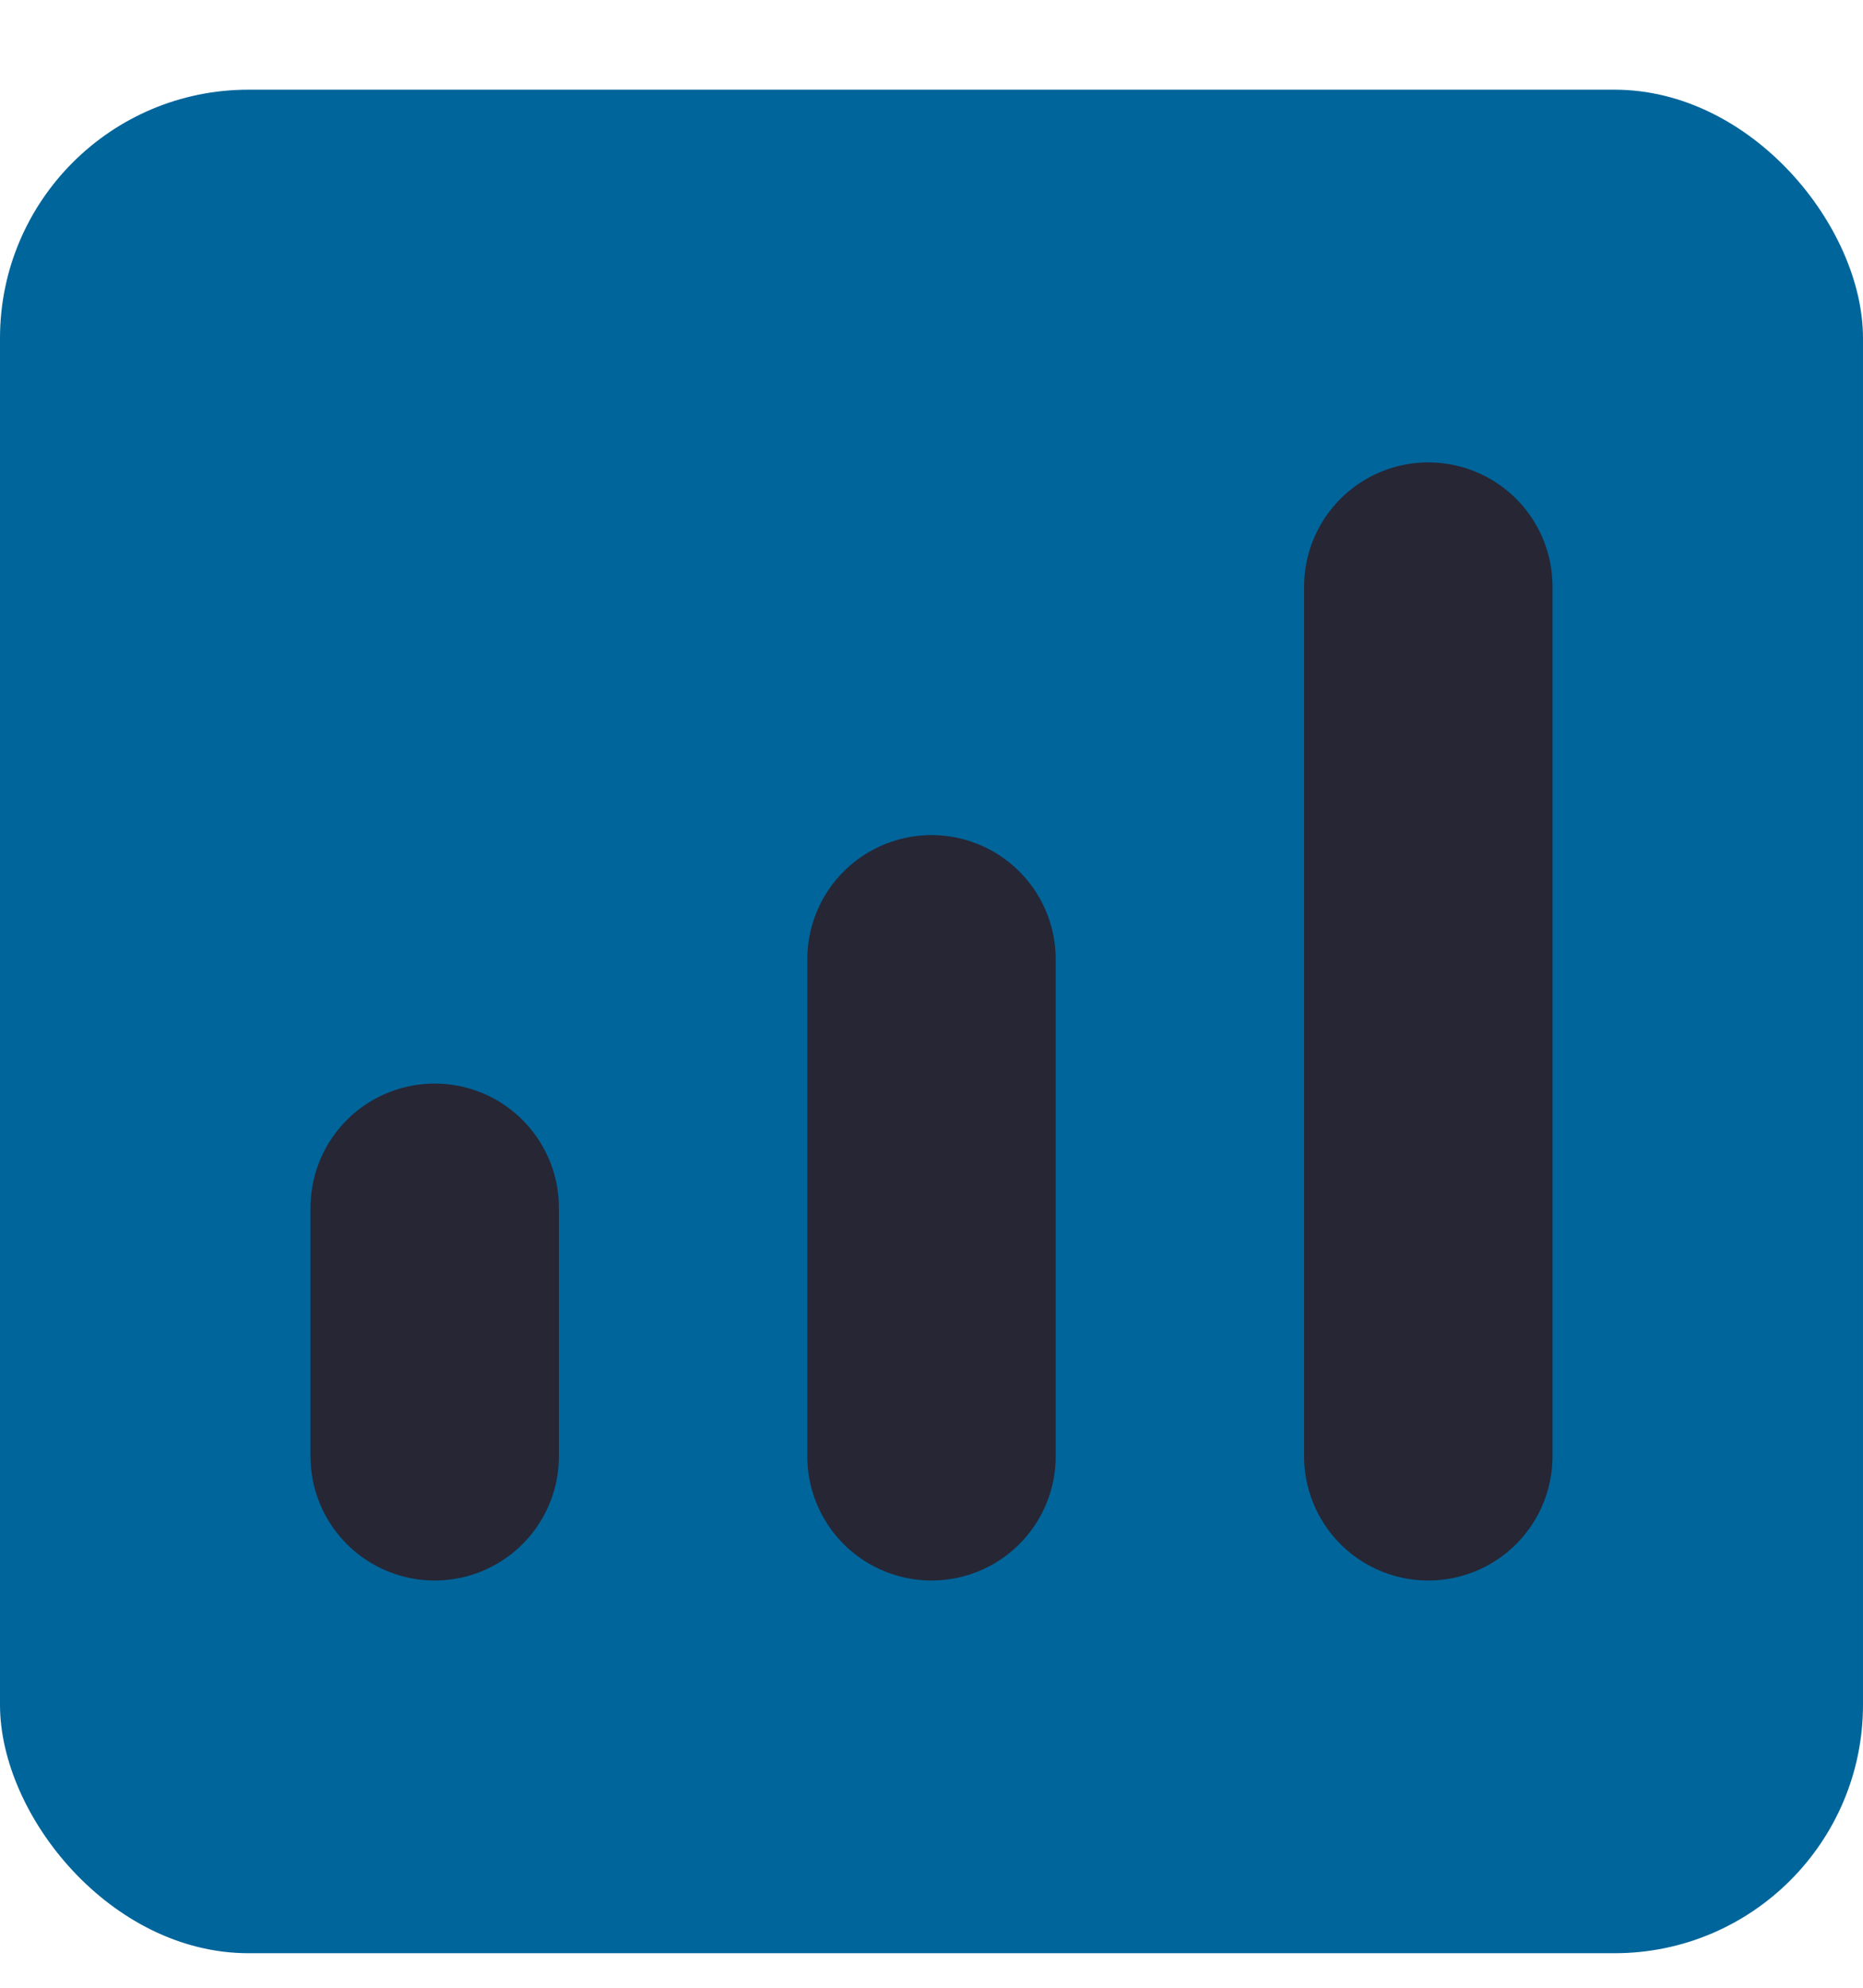 <?xml version="1.0" encoding="UTF-8"?>
<svg width="15px" height="16px" viewBox="0 0 15 16" version="1.1" xmlns="http://www.w3.org/2000/svg" xmlns:xlink="http://www.w3.org/1999/xlink">
    <!-- Generator: Sketch 52.2 (67145) - http://www.bohemiancoding.com/sketch -->
    <title>Group 39</title>
    <desc>Created with Sketch.</desc>
    <g id="Page-3" stroke="none" stroke-width="1" fill="none" fill-rule="evenodd">
        <g id="Compare-Chart---Atlassian-Copy-2" transform="translate(-453, -924)" fill-rule="nonzero">
            <g id="Group-39" transform="translate(453, 924)">
                <rect id="Rectangle-8" fill="#00659B" x="0" y="0.722" width="15" height="15" rx="2"></rect>
                <g id="Group-2" transform="translate(2.5, 4.722)" stroke="#262635" stroke-linecap="round" stroke-width="2">
                    <path d="M5,3 L5,7" id="Path-10"></path>
                    <path d="M1,5 L1,7" id="Path-10"></path>
                    <path d="M9,0 L9,7" id="Path-10"></path>
                </g>
            </g>
        </g>
    </g>
</svg>